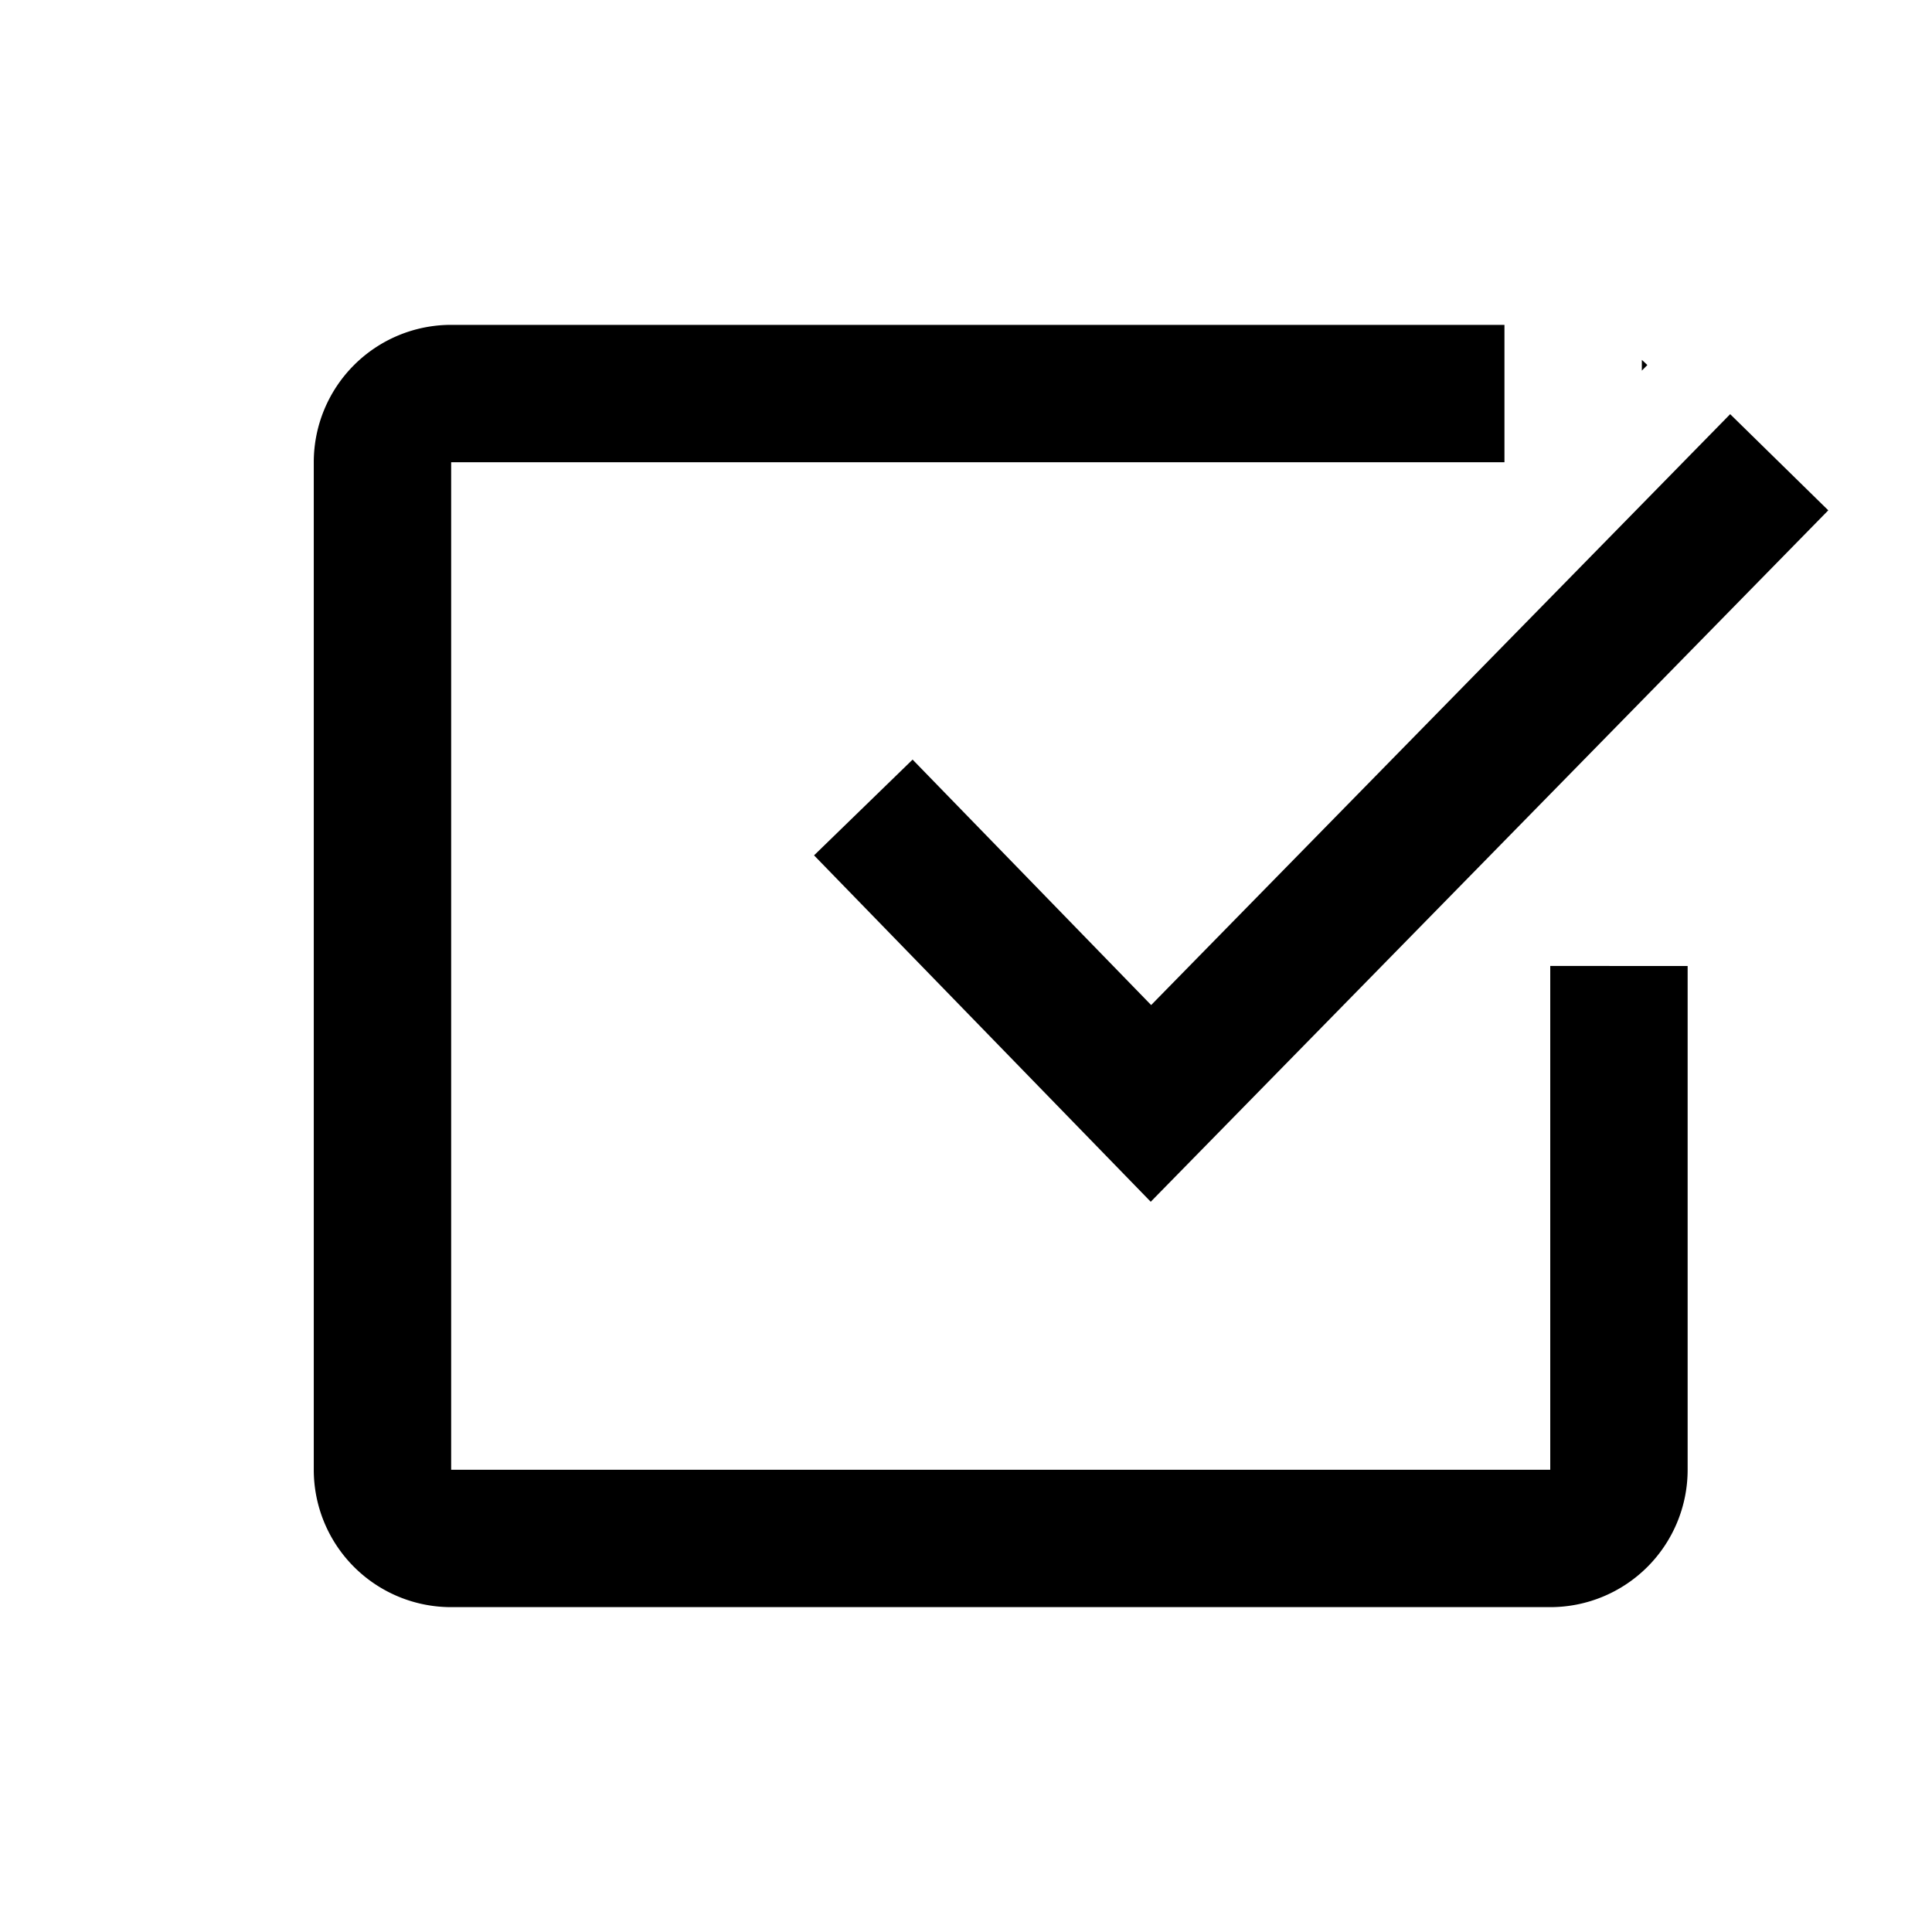 <?xml version="1.0" standalone="no"?><!DOCTYPE svg PUBLIC "-//W3C//DTD SVG 1.1//EN" "http://www.w3.org/Graphics/SVG/1.1/DTD/svg11.dtd"><svg t="1586395141646" class="icon" viewBox="0 0 1024 1024" version="1.1" xmlns="http://www.w3.org/2000/svg" p-id="988" xmlns:xlink="http://www.w3.org/1999/xlink" width="200" height="200"><defs><style type="text/css"></style></defs><path d="M797.393 172.184v72.818h24.248H239.123v533.997h582.542V511.976L894.483 512v-72.866V778.999a72.818 72.818 0 0 1-72.818 72.818H239.123a72.818 72.818 0 0 1-72.818-72.818V245.001a72.818 72.818 0 0 1 72.818-72.818h558.27z m119.64 47.332l51.992 50.972-359.113 366.468-178.452-183.598 52.235-50.754 126.436 130.101L917.032 219.515z m-46.846-28.787c1.019 0.898 1.99 1.82 2.937 2.767l-2.913 2.937v-5.704z" p-id="989"></path></svg>